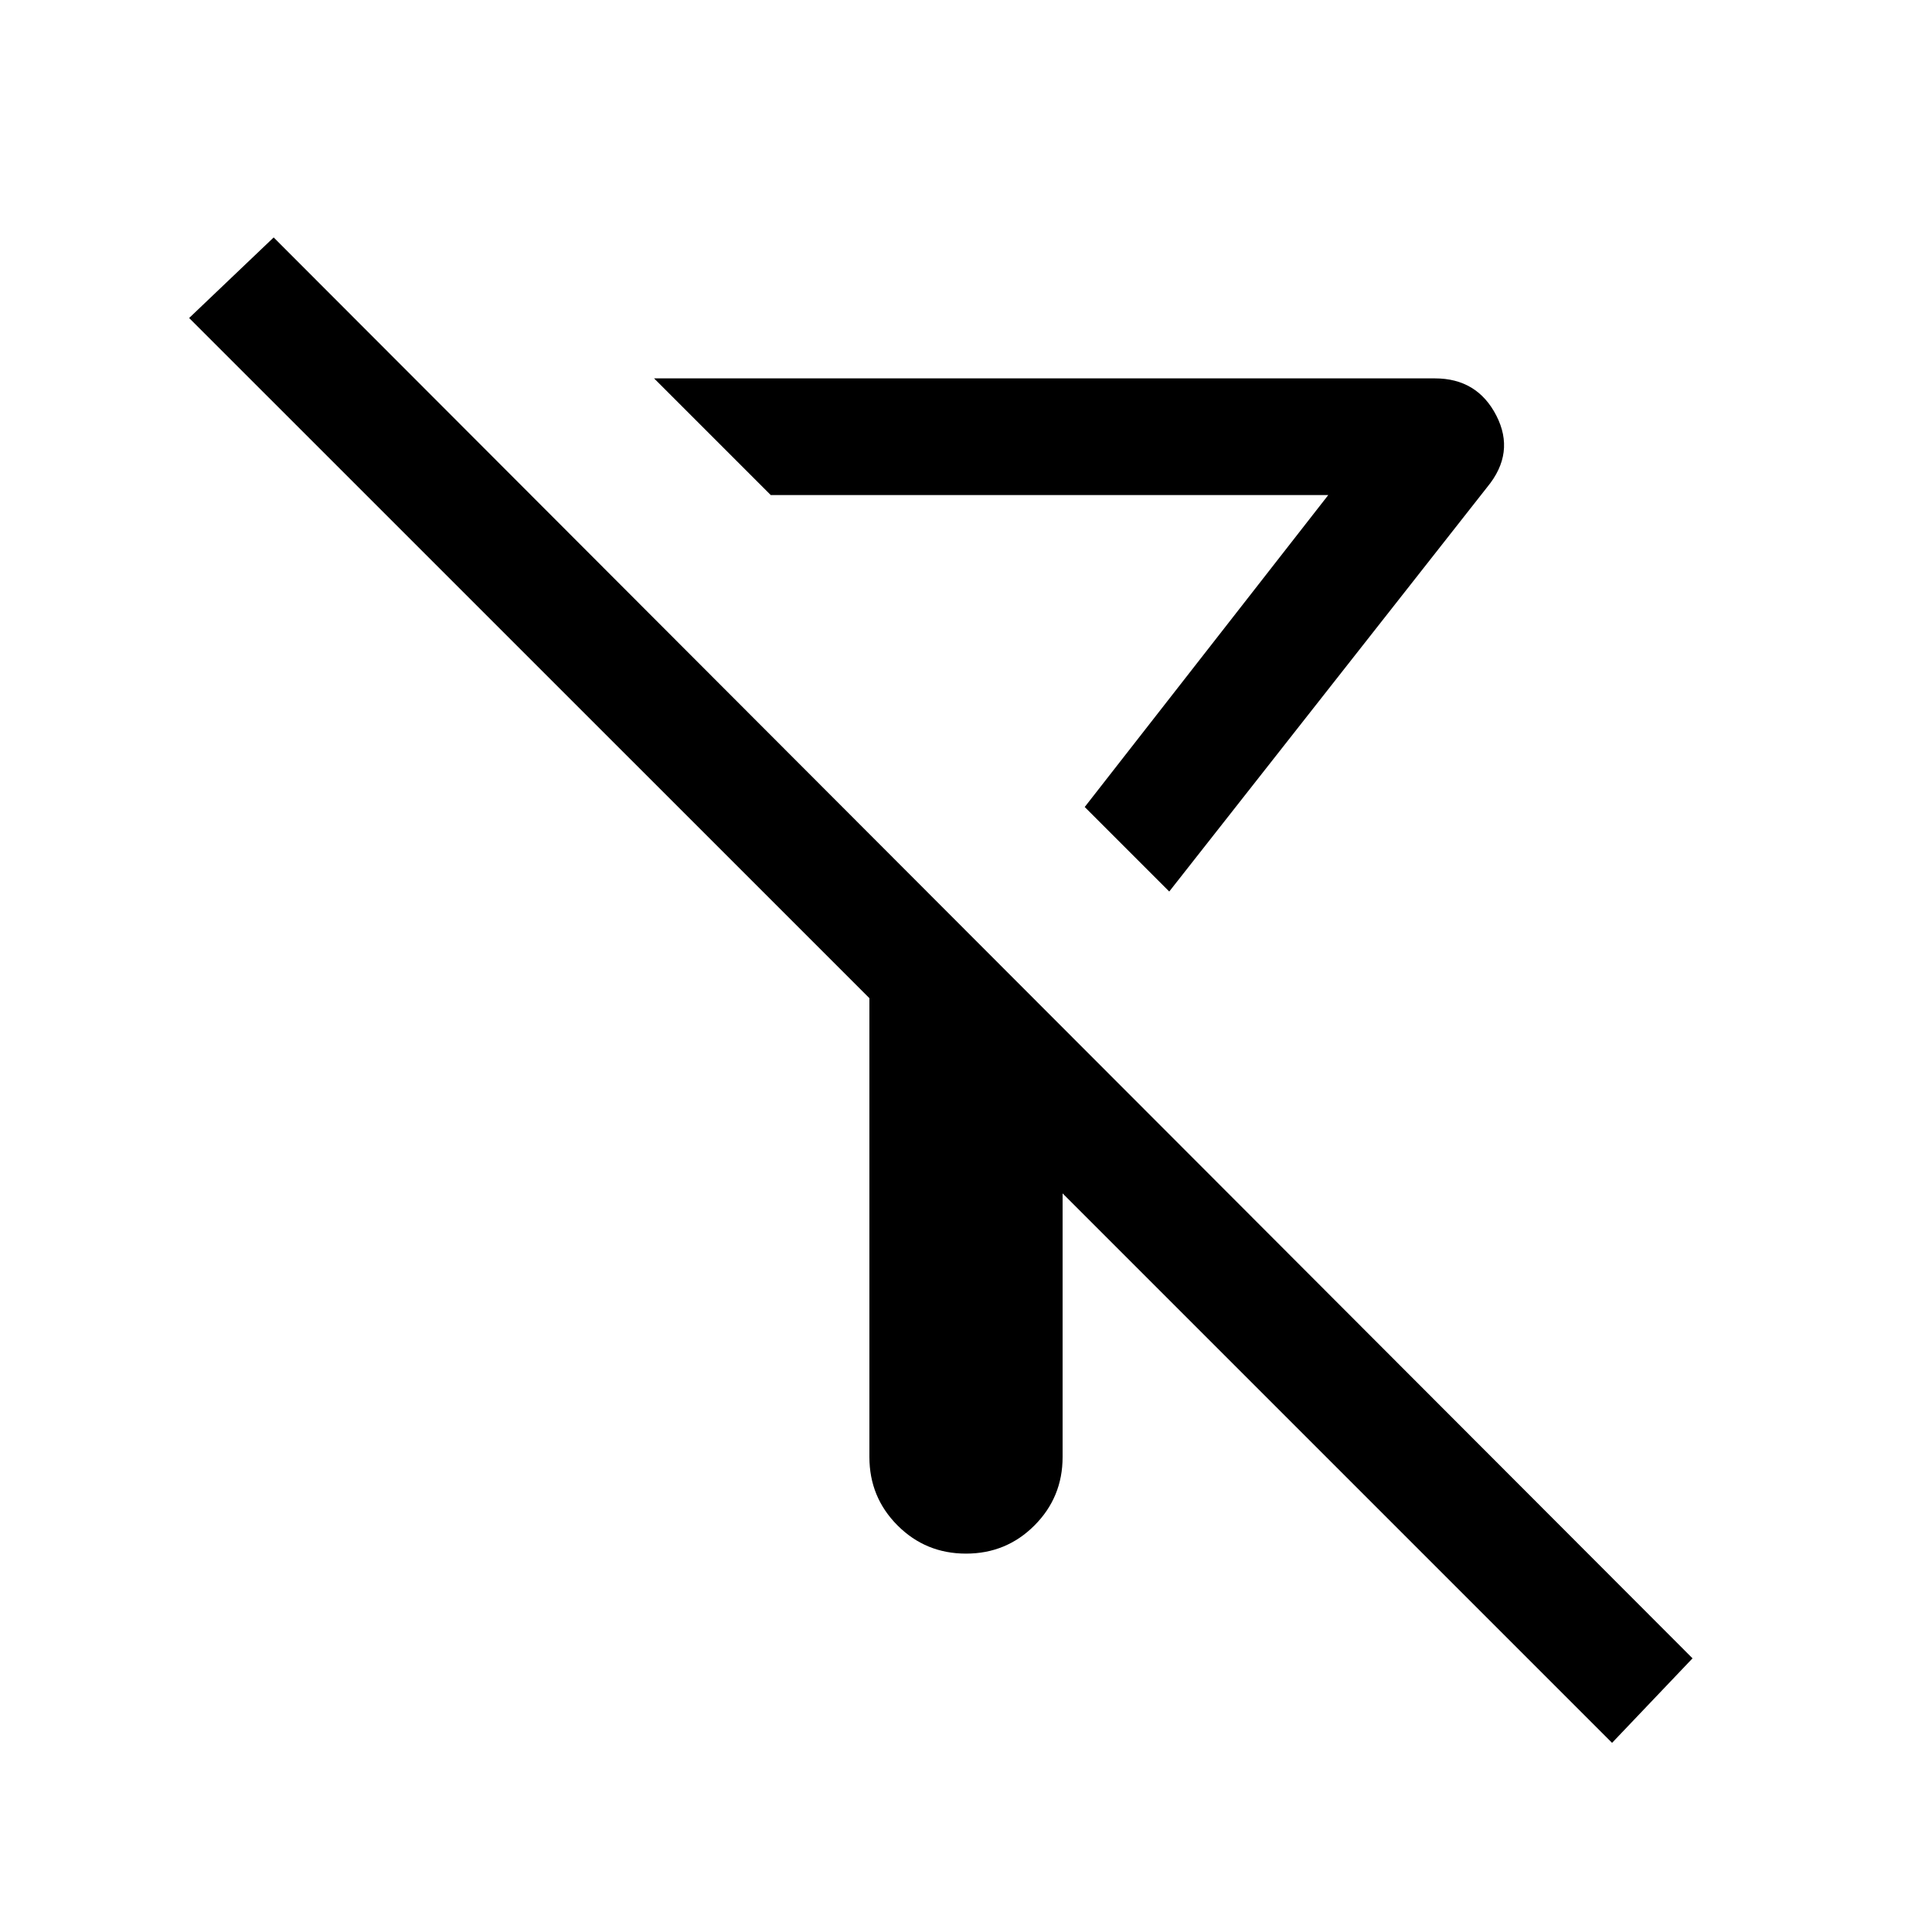 <svg xmlns="http://www.w3.org/2000/svg" height="20" width="20"><path d="m12.104 9.229-.875-.875 2.521-3.229H7.979L6.771 3.917h8.083q.438 0 .636.385.198.386-.094.74Zm4.584 8.813L11 12.354v2.729q0 .417-.292.709-.291.291-.708.291t-.708-.291Q9 15.5 9 15.083v-4.75L1.958 3.292l.875-.834 14.688 14.709Zm-5.459-9.688Z"/></svg>
